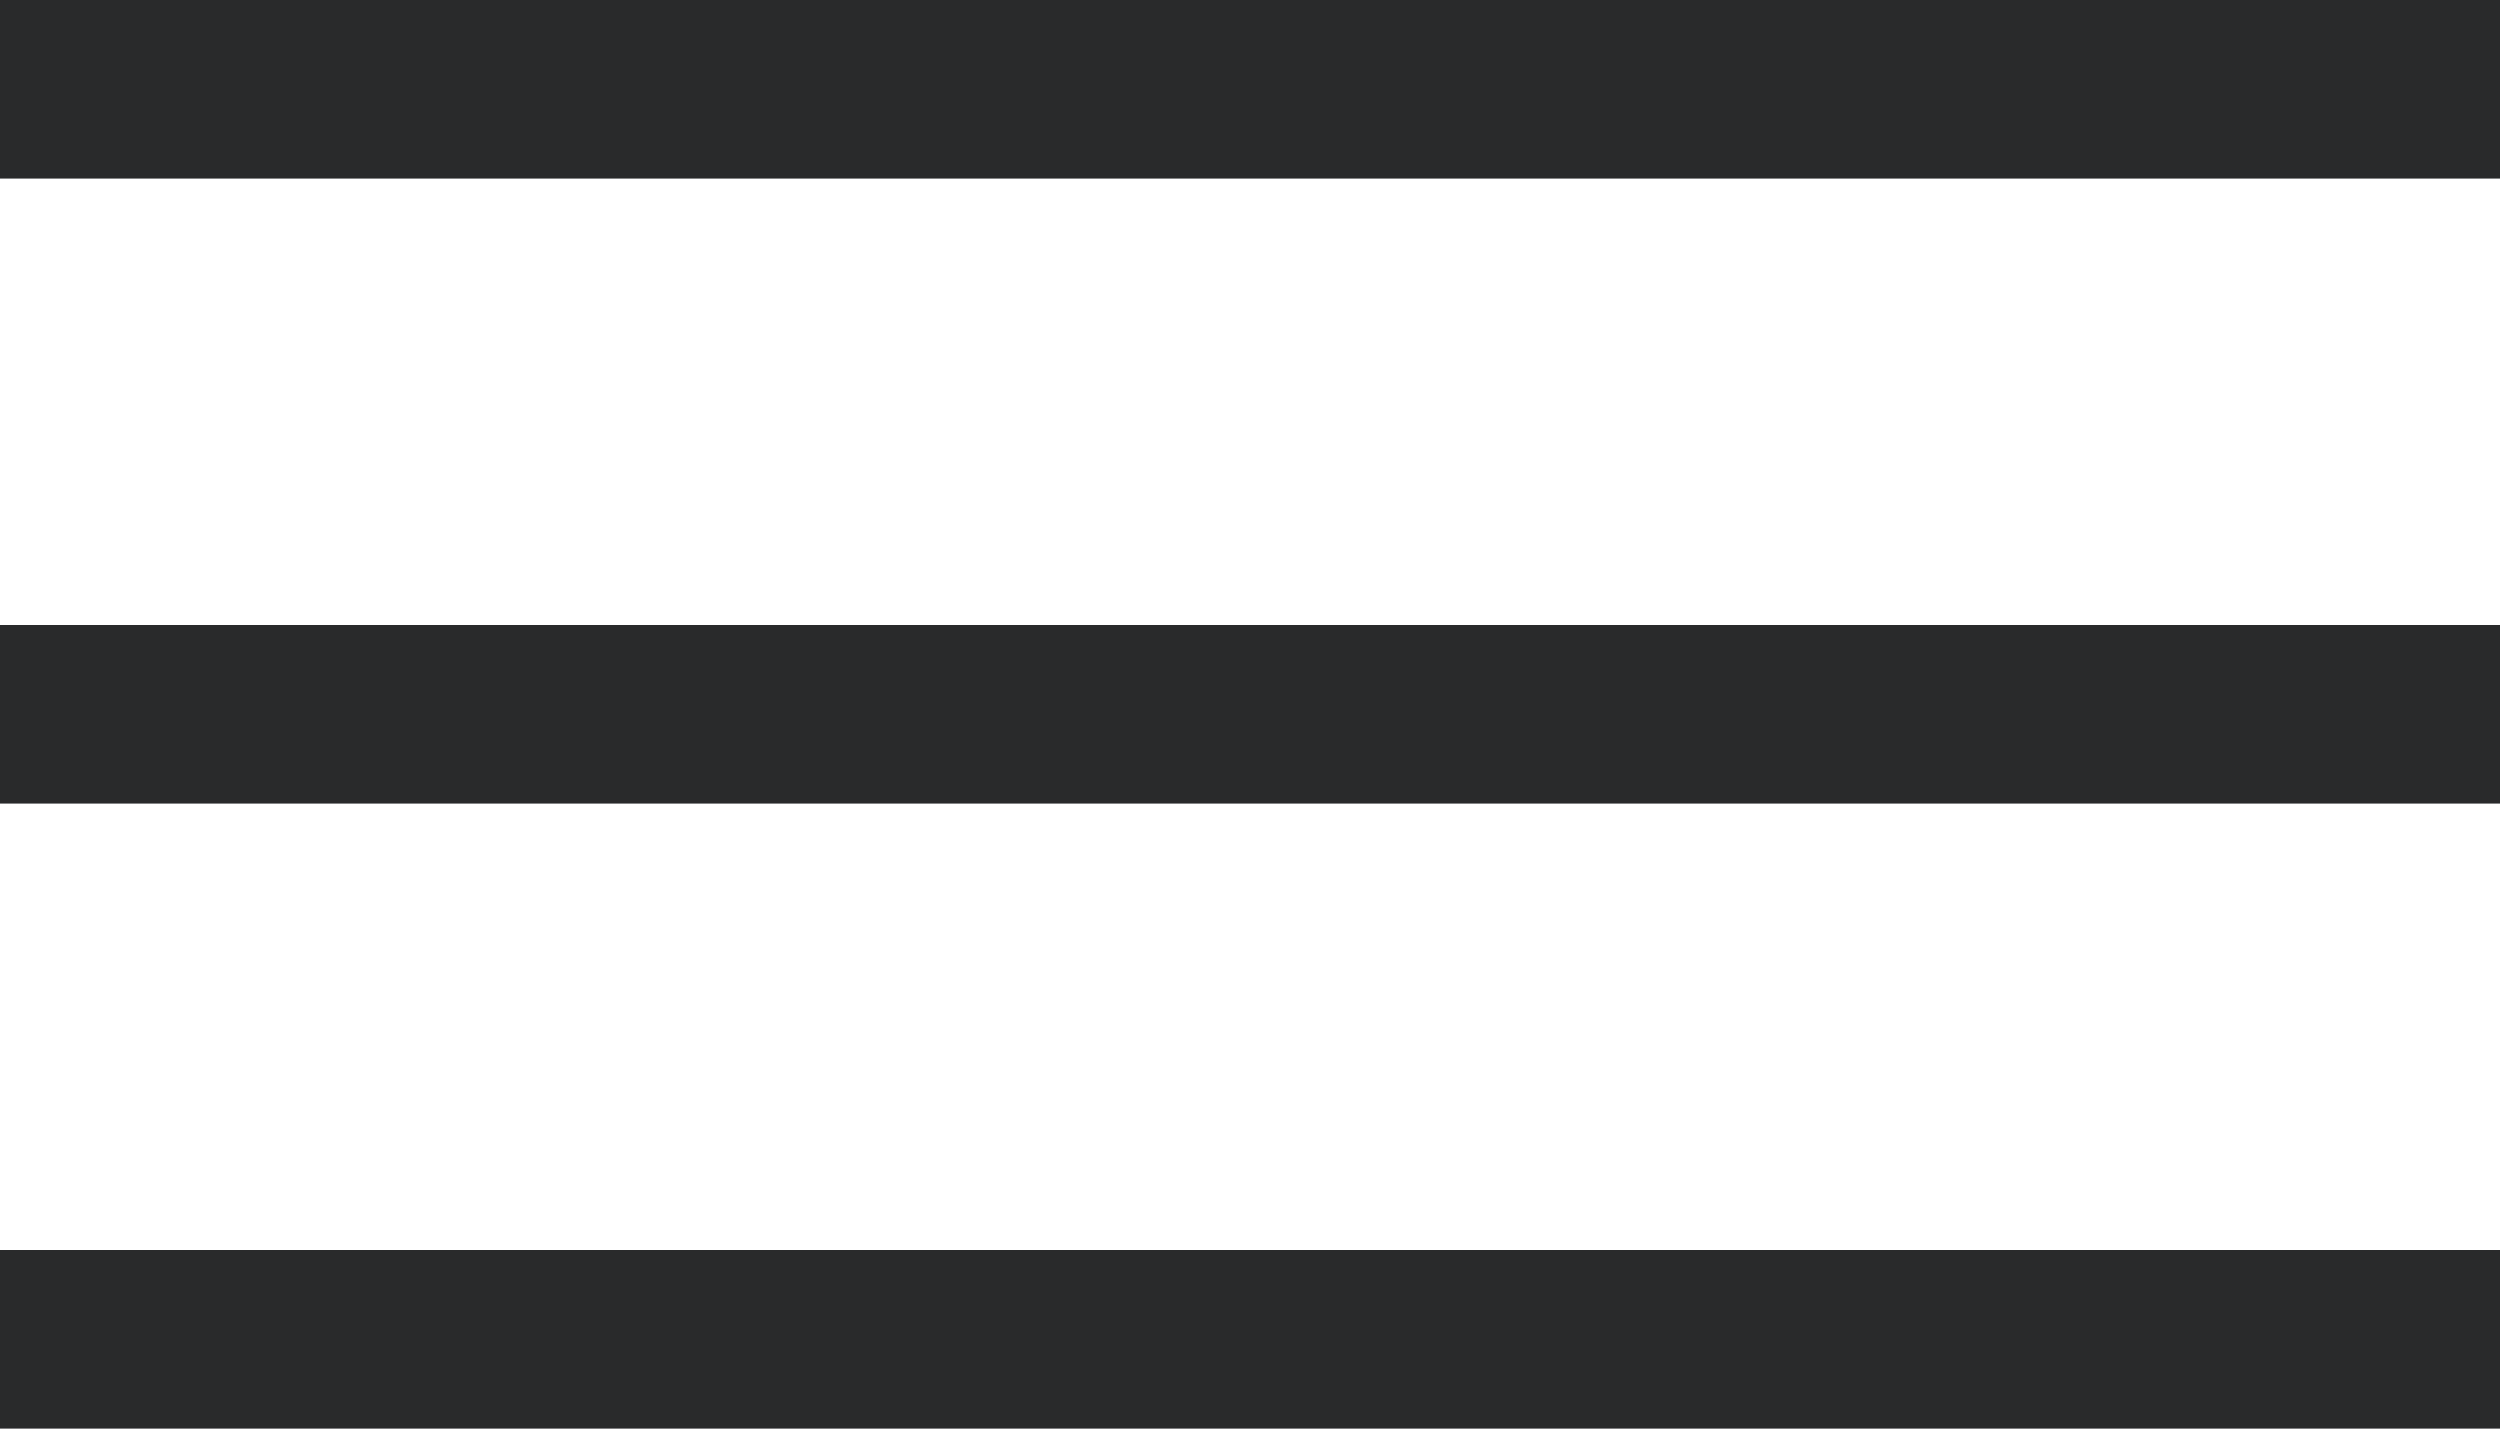 <svg width="28" height="16" viewBox="0 0 28 16" fill="none" xmlns="http://www.w3.org/2000/svg">
<rect width="28" height="2" fill="#292A2B"/>
<rect y="7" width="28" height="2" fill="#292A2B"/>
<rect y="14" width="28" height="2" fill="#292A2B"/>
</svg>
